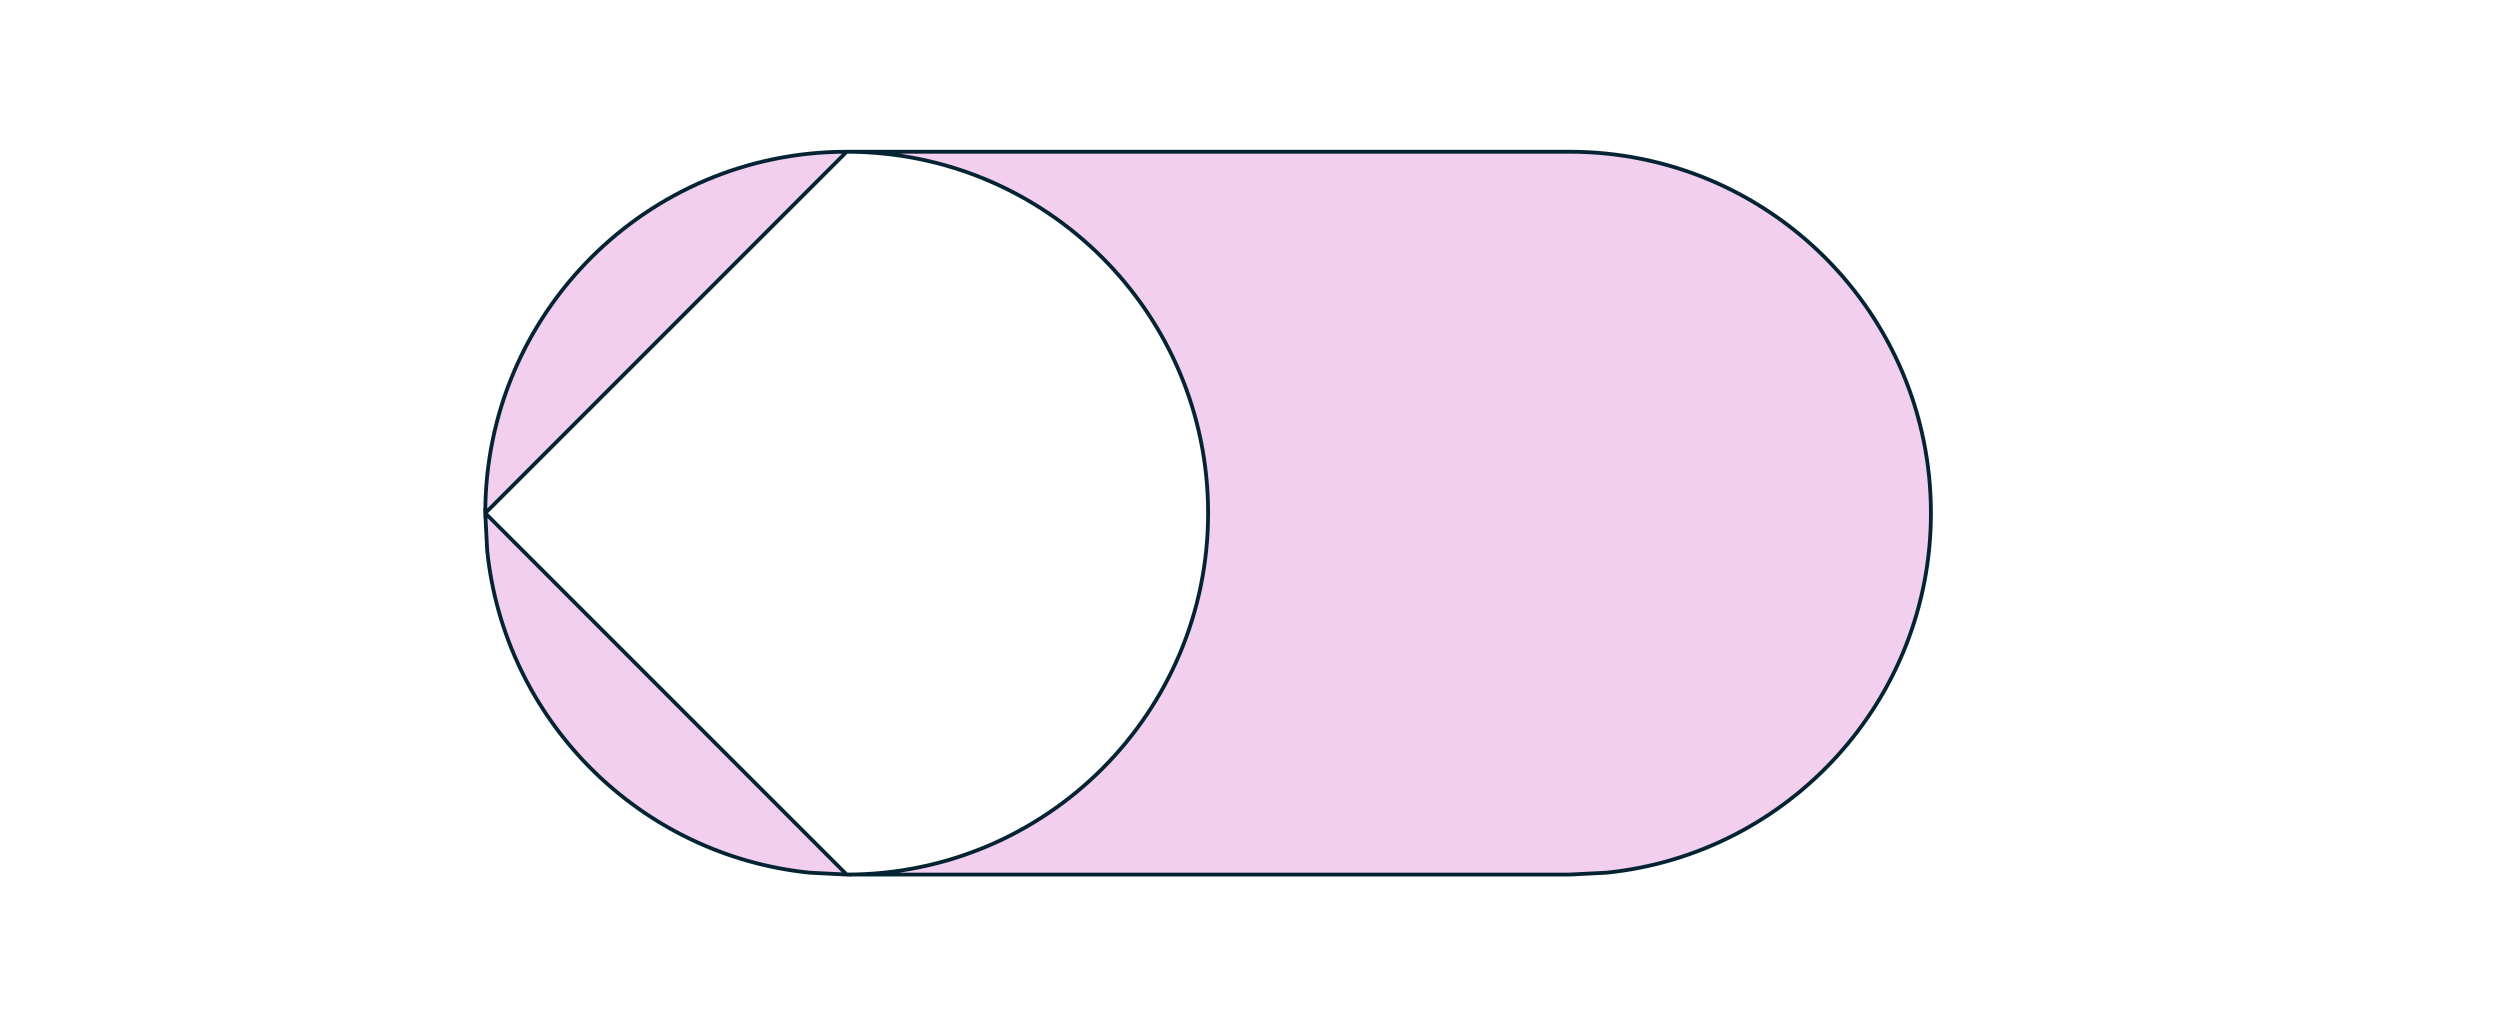 <?xml version="1.0" encoding="UTF-8" standalone="no"?>
<!-- Created with Inkscape (http://www.inkscape.org/) -->

<svg
   width="346.456mm"
   height="142.494mm"
   viewBox="0 0 346.456 142.494"
   version="1.1"
   id="svg5"
   xml:space="preserve"
   xmlns:inkscape="http://www.inkscape.org/namespaces/inkscape"
   xmlns:sodipodi="http://sodipodi.sourceforge.net/DTD/sodipodi-0.dtd"
   xmlns="http://www.w3.org/2000/svg"
   xmlns:svg="http://www.w3.org/2000/svg"><sodipodi:namedview
     id="namedview7"
     pagecolor="#505050"
     bordercolor="#ffffff"
     borderopacity="1"
     inkscape:showpageshadow="0"
     inkscape:pageopacity="0"
     inkscape:pagecheckerboard="1"
     inkscape:deskcolor="#505050"
     inkscape:document-units="mm"
     showgrid="false" /><defs
     id="defs2" /><g
     style="overflow:hidden"
     id="g3482"
     transform="matrix(0.265,0,0,0.265,5.772,-18.721)"><g
       id="g3471"><path
         d="m 232,339 189,189 -19.324,-0.976 c -88.951,-9.033 -159.667,-79.749 -168.7,-168.7 z M 421,150 v 0 L 232,339 v 0 c 0,-104.382 84.618,-189 189,-189 z m 378,0 c 104.382,0 189,84.618 189,189 0,97.858 -74.371,178.345 -169.676,188.024 L 799,528 v 0 H 421 v 0 0 C 525.382,528 610,443.382 610,339 610,234.618 525.382,150 421,150 Z"
         stroke="#042433"
         stroke-width="2"
         stroke-miterlimit="8"
         fill="#f2cfee"
         fill-rule="evenodd"
         id="path3469" /></g></g></svg>
